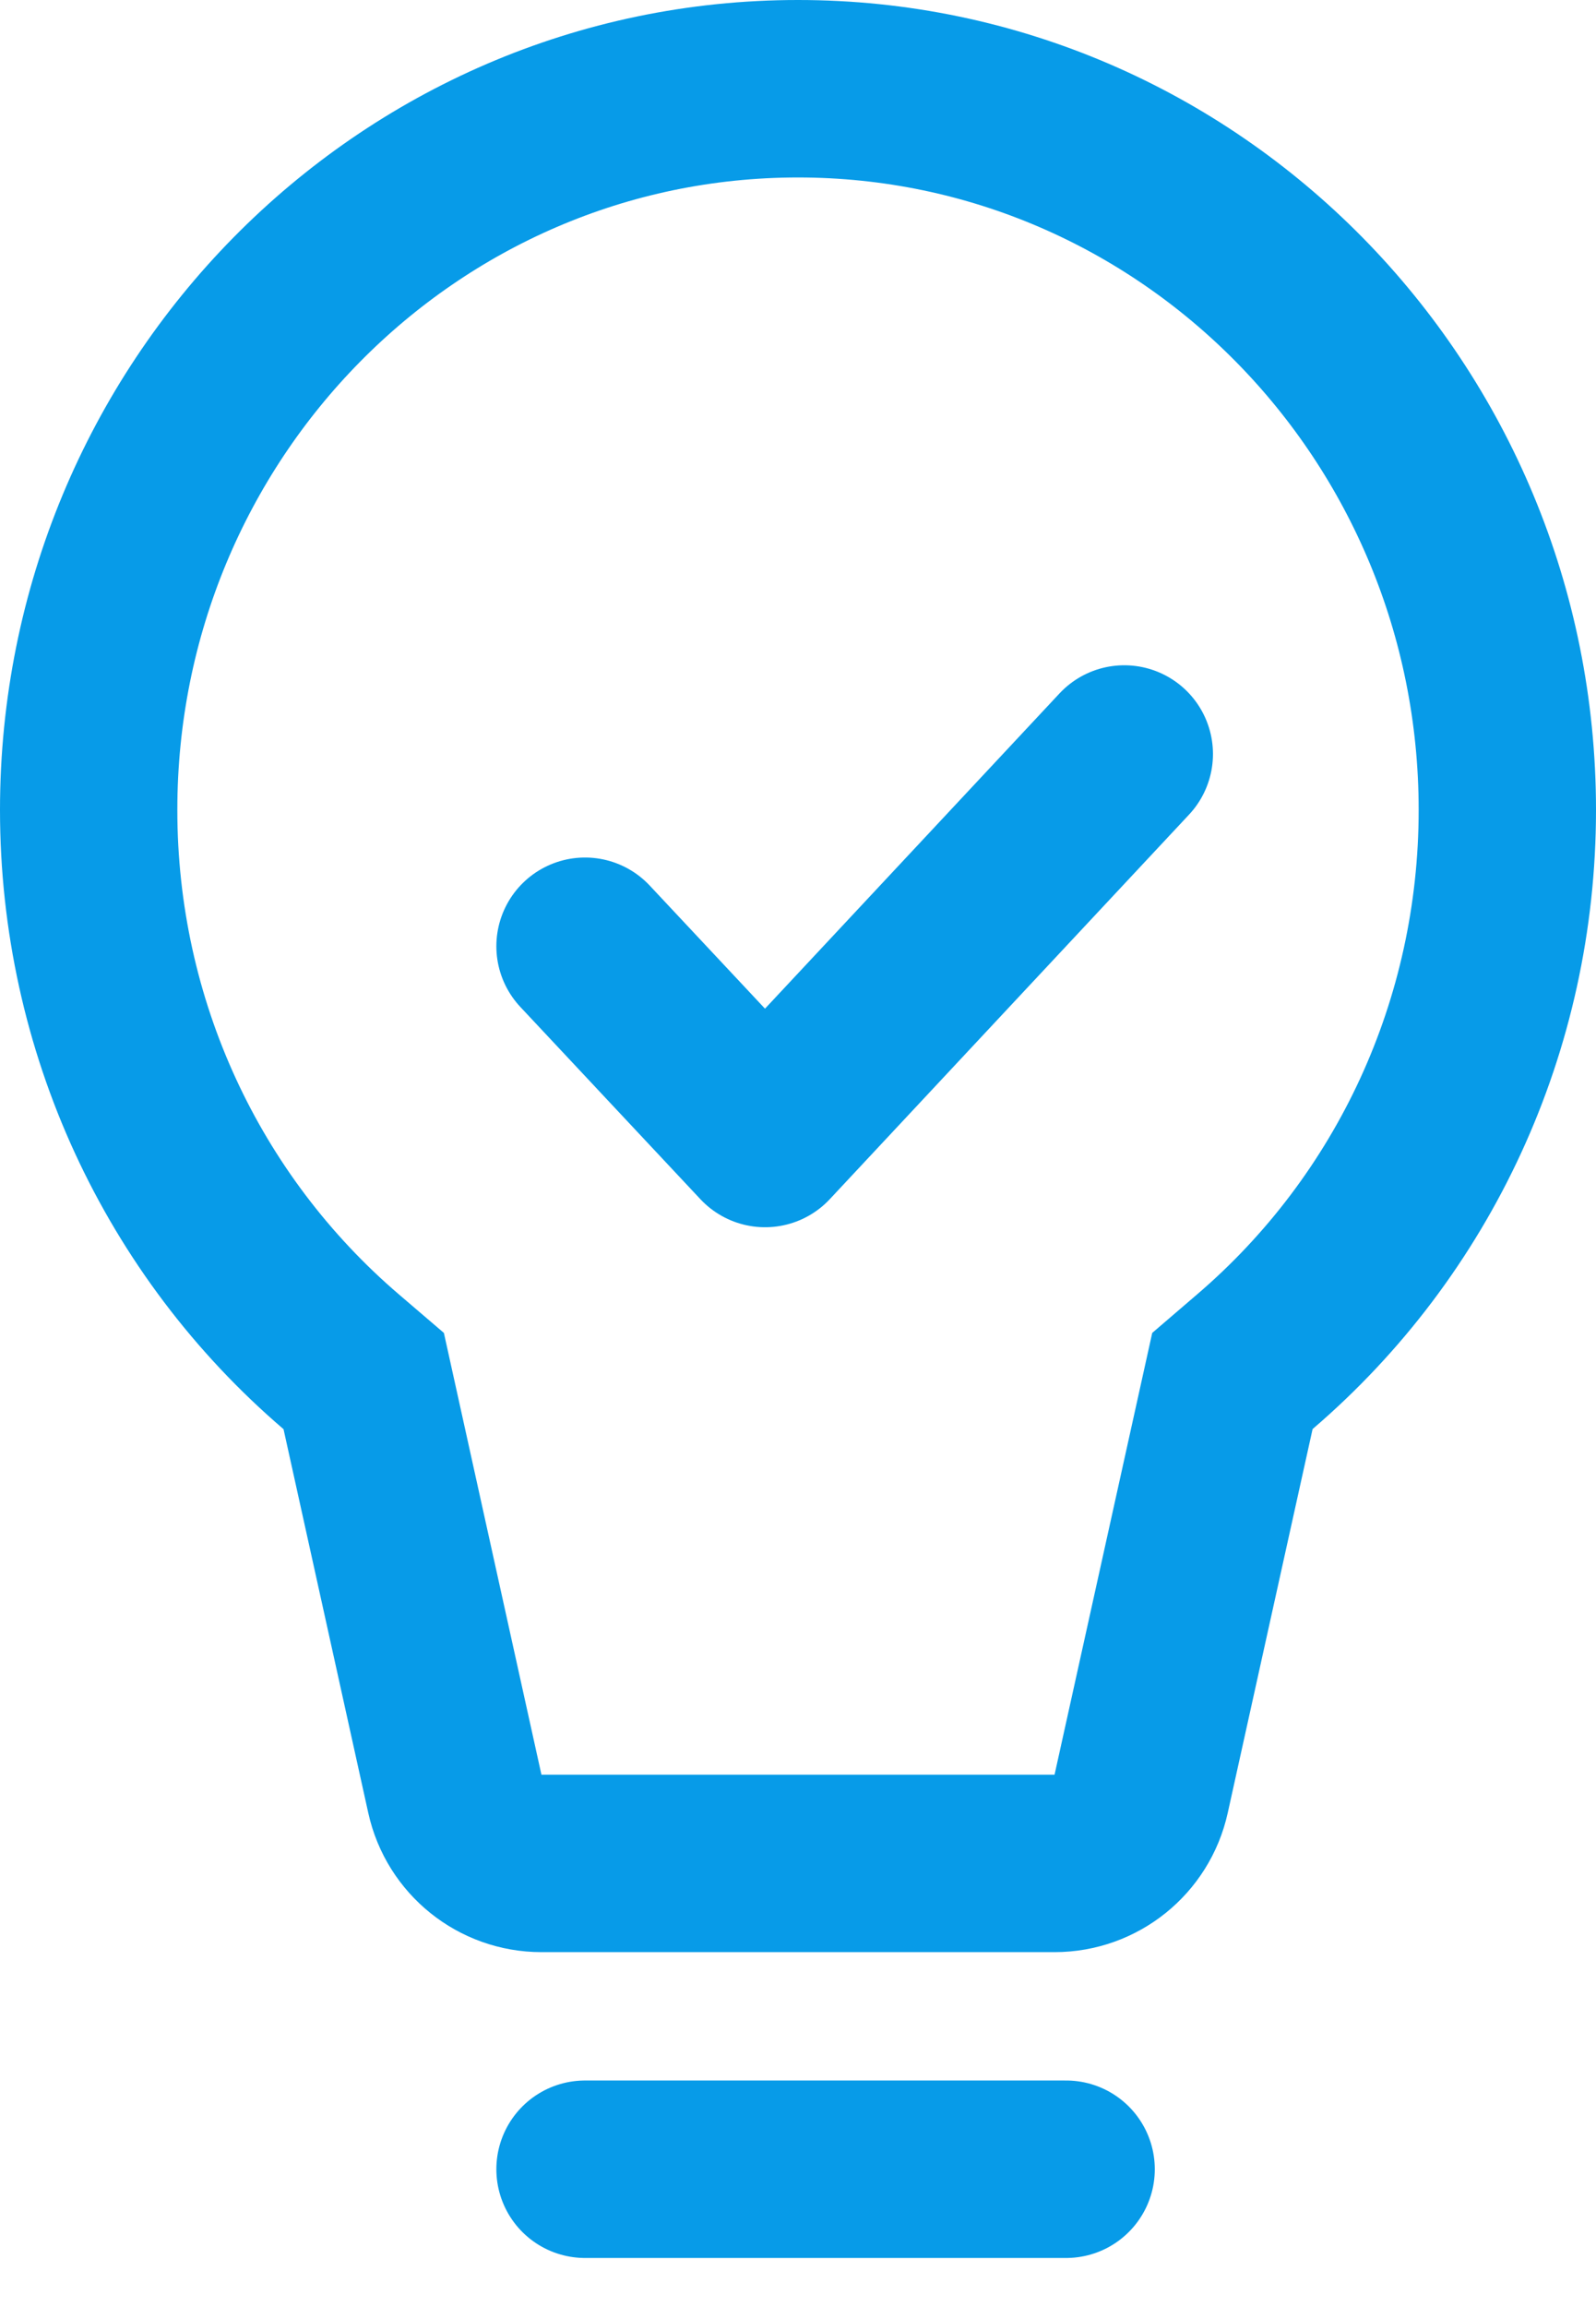 <?xml version="1.0" encoding="UTF-8"?>
<svg width="27px" height="39px" viewBox="0 0 27 39" version="1.1" xmlns="http://www.w3.org/2000/svg" xmlns:xlink="http://www.w3.org/1999/xlink">
    <!-- Generator: Sketch 59.1 (86144) - https://sketch.com -->
    <title>icon@1x</title>
    <desc>Created with Sketch.</desc>
    <g id="New-v2" stroke="none" stroke-width="1" fill="none" fill-rule="evenodd">
        <g id="Case-Study-upperroom" transform="translate(-566, -1211)">
            <g id="icon" transform="translate(559, 1211)">
                <rect id="Rectangle" x="0" y="0" width="40" height="40"></rect>
                <g id="Group-5" transform="translate(7, 0)" stroke="#079BE8" stroke-width="3">
                    <path d="M13.5,1.5 C6.877,1.5 1.5,6.954 1.5,13.692 C1.5,17.338 3.082,20.717 5.772,23.02 L6.153,23.346 L7.695,30.324 C7.847,31.011 8.456,31.5 9.159,31.5 L17.841,31.5 C18.544,31.5 19.153,31.011 19.305,30.324 L20.849,23.345 L21.229,23.019 C23.919,20.716 25.5,17.337 25.5,13.692 C25.5,6.954 20.123,1.5 13.5,1.5 Z" id="Combined-Shape"></path>
                    <polyline id="Path-7" stroke-linecap="round" stroke-linejoin="round" points="9.897 15.996 12.943 19.246 19.02 12.746"></polyline>
                    <line x1="9.897" y1="36.67" x2="18.036" y2="36.67" id="Path-6" stroke-linecap="round"></line>
                </g>
            </g>
        </g>
    </g>
</svg>